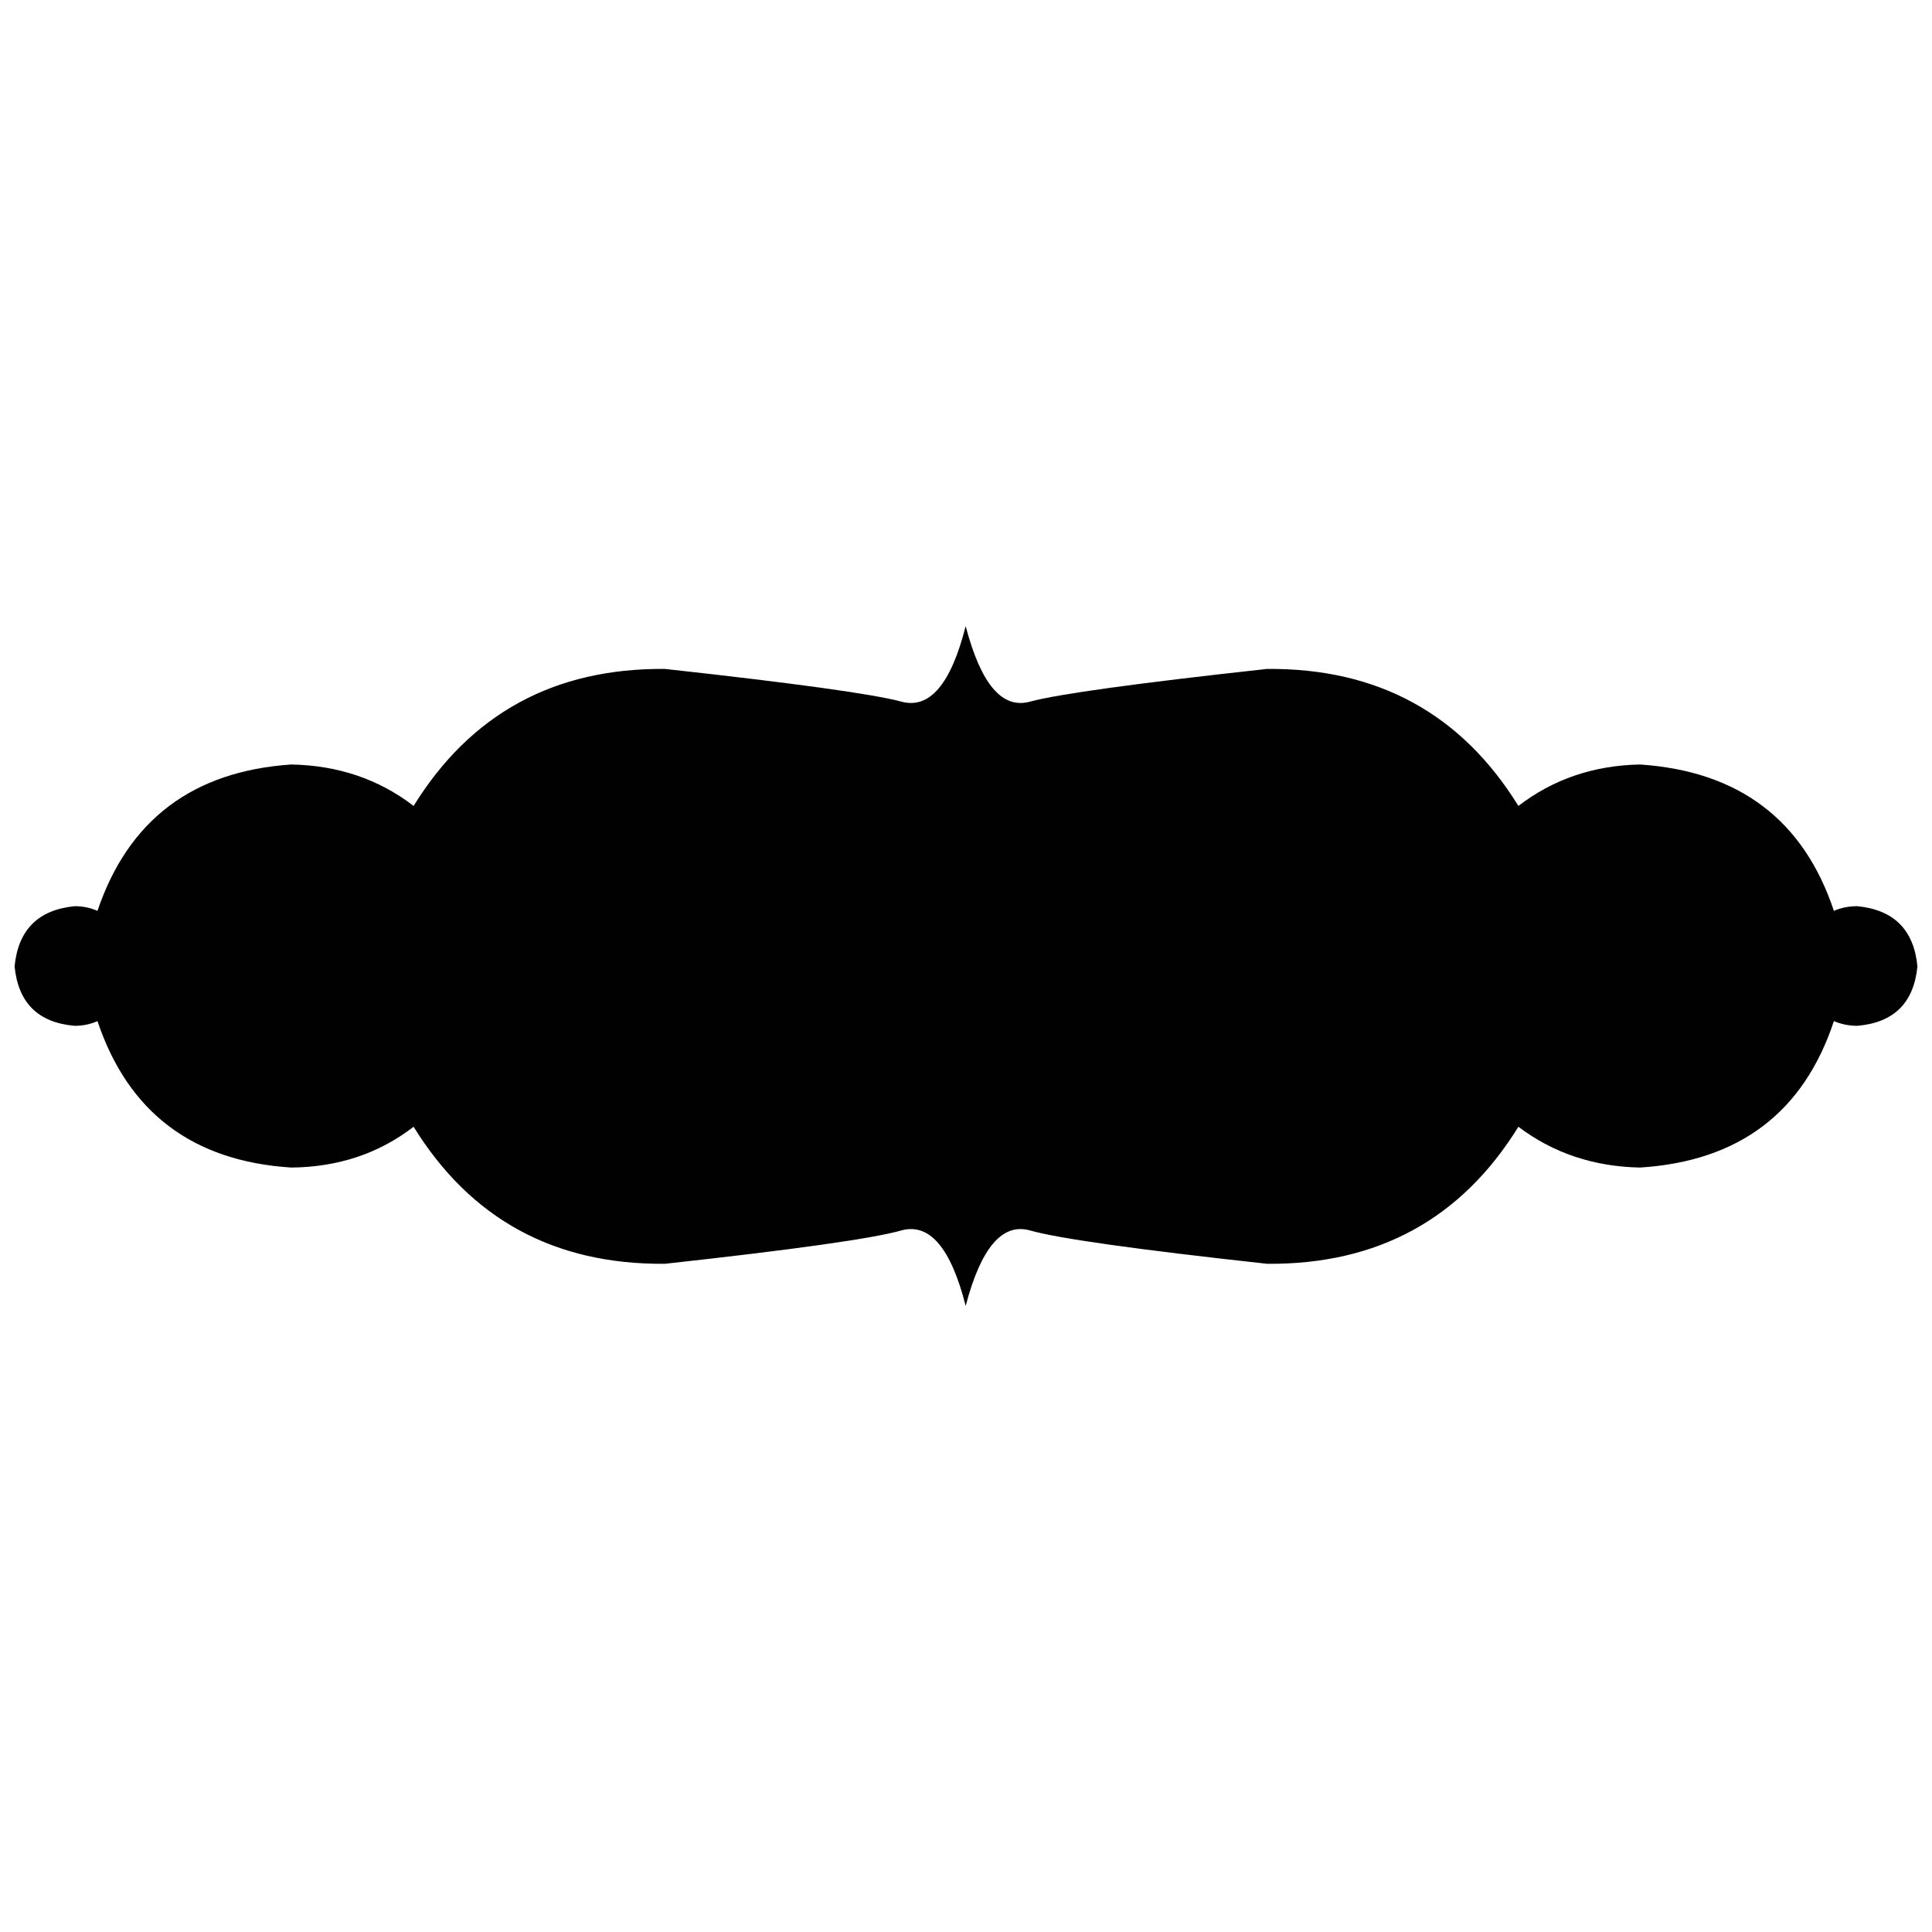 <?xml version="1.0" encoding="utf-8"?>
<!-- Generator: Adobe Illustrator 16.0.0, SVG Export Plug-In . SVG Version: 6.00 Build 0)  -->
<!DOCTYPE svg PUBLIC "-//W3C//DTD SVG 1.1//EN" "http://www.w3.org/Graphics/SVG/1.1/DTD/svg11.dtd">
<svg version="1.1" id="Layer_1" xmlns="http://www.w3.org/2000/svg" xmlns:xlink="http://www.w3.org/1999/xlink" x="0px" y="0px"
	 width="100px" height="100px" viewBox="0 0 100 100" enable-background="new 0 0 100 100" xml:space="preserve">
<g>
	<path fill="#010101" d="M96.133,46.904c1.891,0.185,2.93,1.223,3.113,3.114c-0.184,1.891-1.223,2.917-3.113,3.078
		c-0.416,0-0.82-0.08-1.211-0.242c-1.568,4.729-4.912,7.254-10.033,7.578c-2.397-0.047-4.498-0.75-6.297-2.111
		c-2.951,4.773-7.287,7.139-13.006,7.093c-6.734-0.738-10.83-1.313-12.281-1.729c-1.432-0.393-2.537,0.911-3.322,3.909
		c-0.761-2.998-1.868-4.302-3.321-3.909c-1.453,0.416-5.535,0.991-12.247,1.729c-5.72,0.046-10.056-2.318-13.007-7.093
		c-1.799,1.385-3.909,2.089-6.331,2.111c-5.097-0.324-8.441-2.85-10.032-7.578c-0.37,0.162-0.761,0.242-1.176,0.242
		c-1.892-0.16-2.929-1.188-3.114-3.078c0.185-1.891,1.222-2.929,3.114-3.114c0.415,0,0.807,0.081,1.176,0.242
		c1.591-4.705,4.936-7.23,10.032-7.576c2.422,0.046,4.532,0.761,6.331,2.145c2.952-4.774,7.288-7.138,13.007-7.092
		c6.711,0.738,10.793,1.303,12.247,1.695s2.56-0.911,3.321-3.909c0.785,2.999,1.89,4.301,3.322,3.909
		c1.451-0.392,5.547-0.957,12.281-1.695c5.719-0.046,10.055,2.317,13.006,7.092c1.799-1.384,3.898-2.099,6.297-2.145
		c5.121,0.346,8.465,2.872,10.033,7.576C95.289,46.985,95.693,46.904,96.133,46.904"/>
</g>
</svg>

